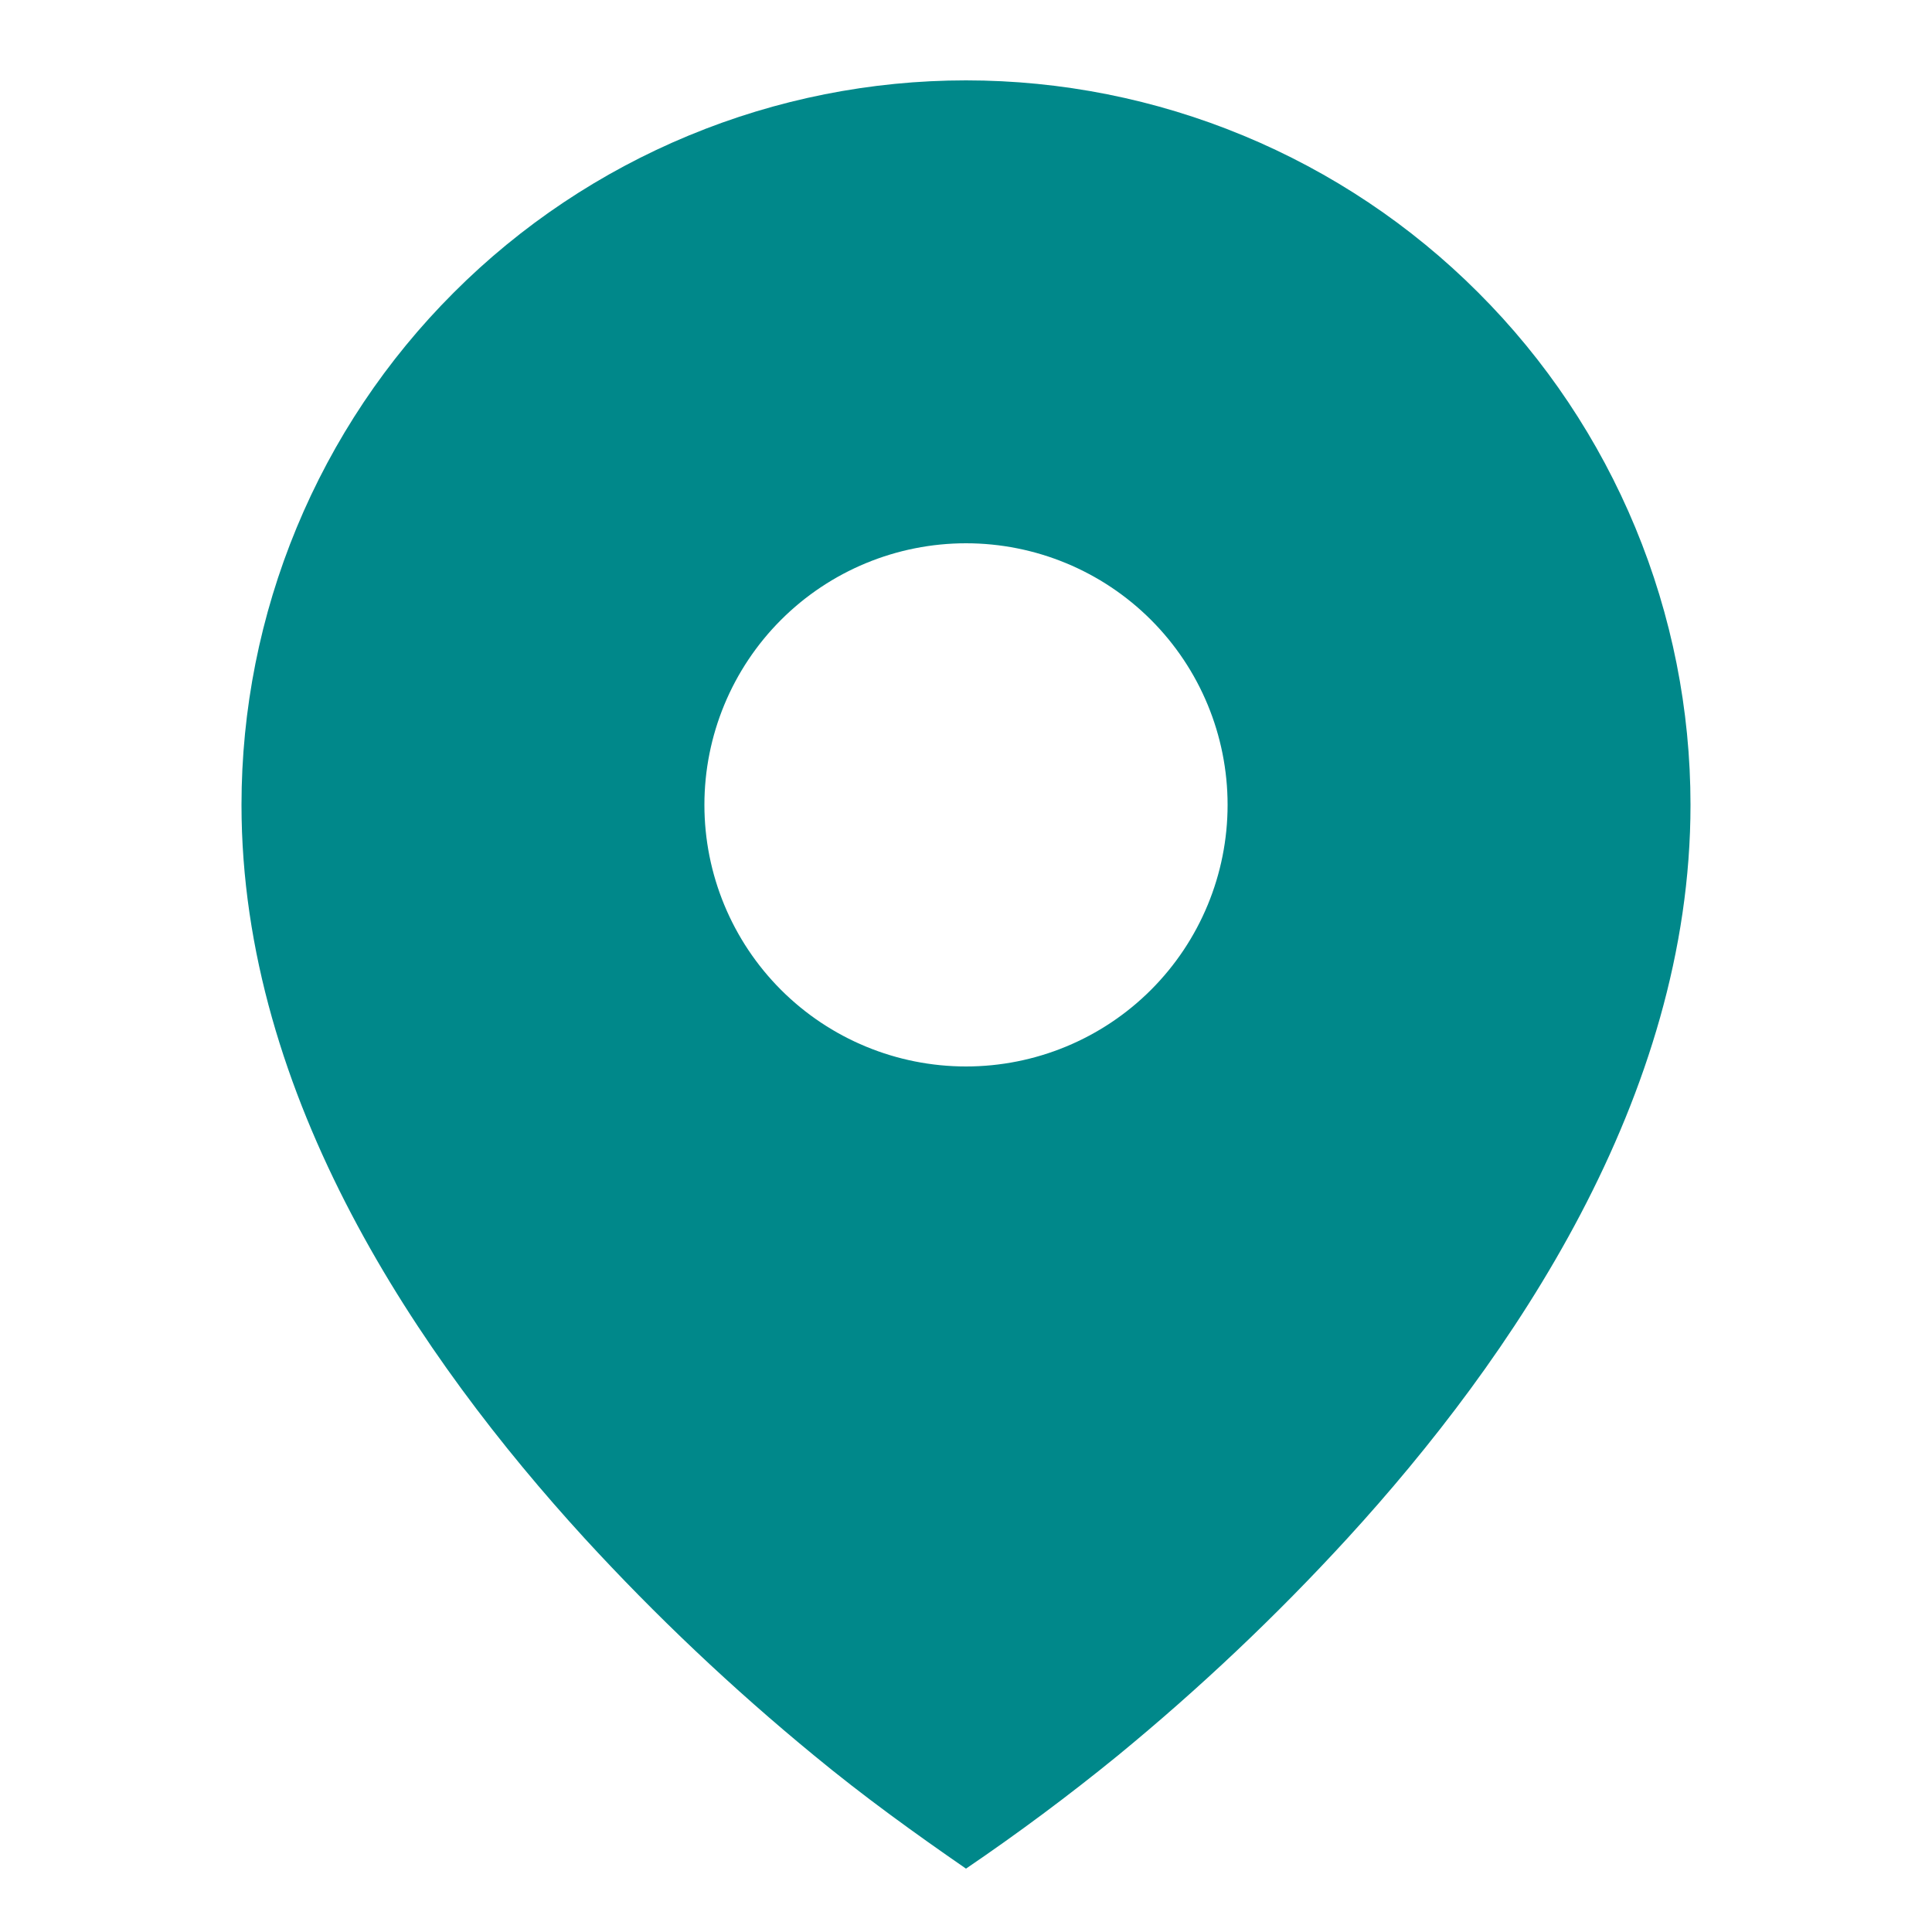 <svg width="20" height="20" viewBox="0 0 20 20" fill="none" xmlns="http://www.w3.org/2000/svg">
<path d="M8.429 18.174C8.934 18.591 9.461 18.972 10 19.344C10.54 18.977 11.064 18.587 11.571 18.174C12.415 17.481 13.21 16.73 13.948 15.925C15.652 14.063 17.5 11.363 17.5 8.332C17.5 7.347 17.306 6.372 16.929 5.462C16.552 4.552 16 3.725 15.303 3.029C14.607 2.332 13.78 1.78 12.87 1.403C11.96 1.026 10.985 0.832 10 0.832C9.015 0.832 8.04 1.026 7.13 1.403C6.22 1.78 5.393 2.332 4.697 3.029C4 3.725 3.448 4.552 3.071 5.462C2.694 6.372 2.5 7.347 2.5 8.332C2.5 11.363 4.348 14.062 6.052 15.925C6.791 16.73 7.585 17.481 8.429 18.174ZM10 11.04C9.282 11.04 8.593 10.755 8.085 10.247C7.577 9.739 7.292 9.05 7.292 8.332C7.292 7.614 7.577 6.925 8.085 6.417C8.593 5.909 9.282 5.624 10 5.624C10.718 5.624 11.407 5.909 11.915 6.417C12.423 6.925 12.708 7.614 12.708 8.332C12.708 9.05 12.423 9.739 11.915 10.247C11.407 10.755 10.718 11.04 10 11.04Z" fill="#00888A"/>
</svg>
